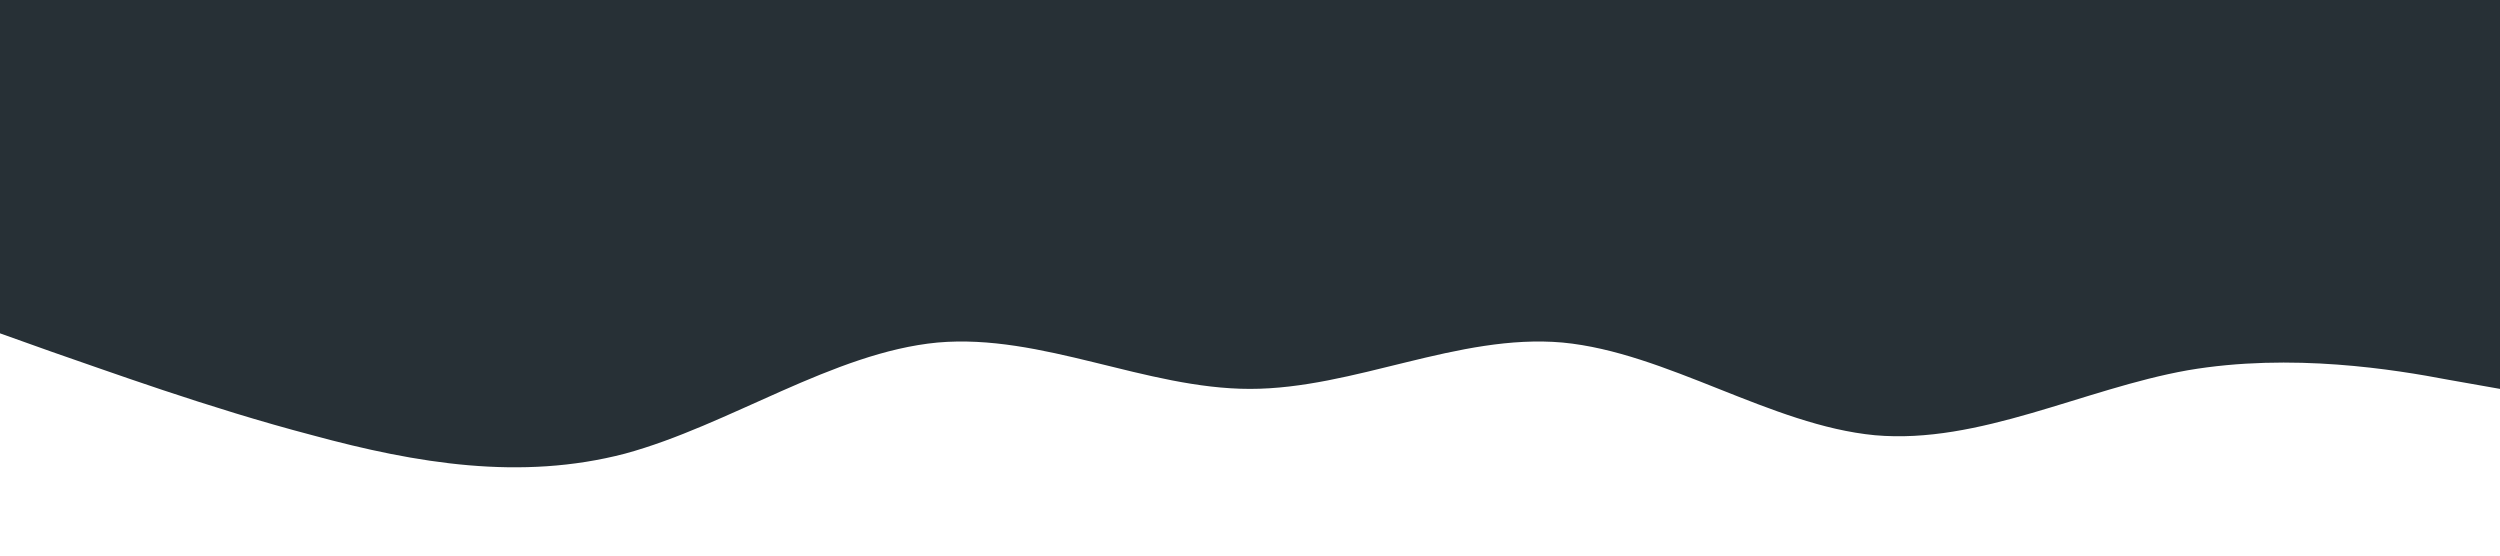 <?xml version="1.0" standalone="no"?><svg xmlns="http://www.w3.org/2000/svg" viewBox="0 0 1440 320"><path fill="#273036" fill-opacity="1" d="M0,192L30,202.7C60,213,120,235,180,250.7C240,267,300,277,360,261.3C420,245,480,203,540,197.3C600,192,660,224,720,224C780,224,840,192,900,197.3C960,203,1020,245,1080,250.7C1140,256,1200,224,1260,213.3C1320,203,1380,213,1410,218.7L1440,224L1440,0L1410,0C1380,0,1320,0,1260,0C1200,0,1140,0,1080,0C1020,0,960,0,900,0C840,0,780,0,720,0C660,0,600,0,540,0C480,0,420,0,360,0C300,0,240,0,180,0C120,0,60,0,30,0L0,0Z"></path></svg>